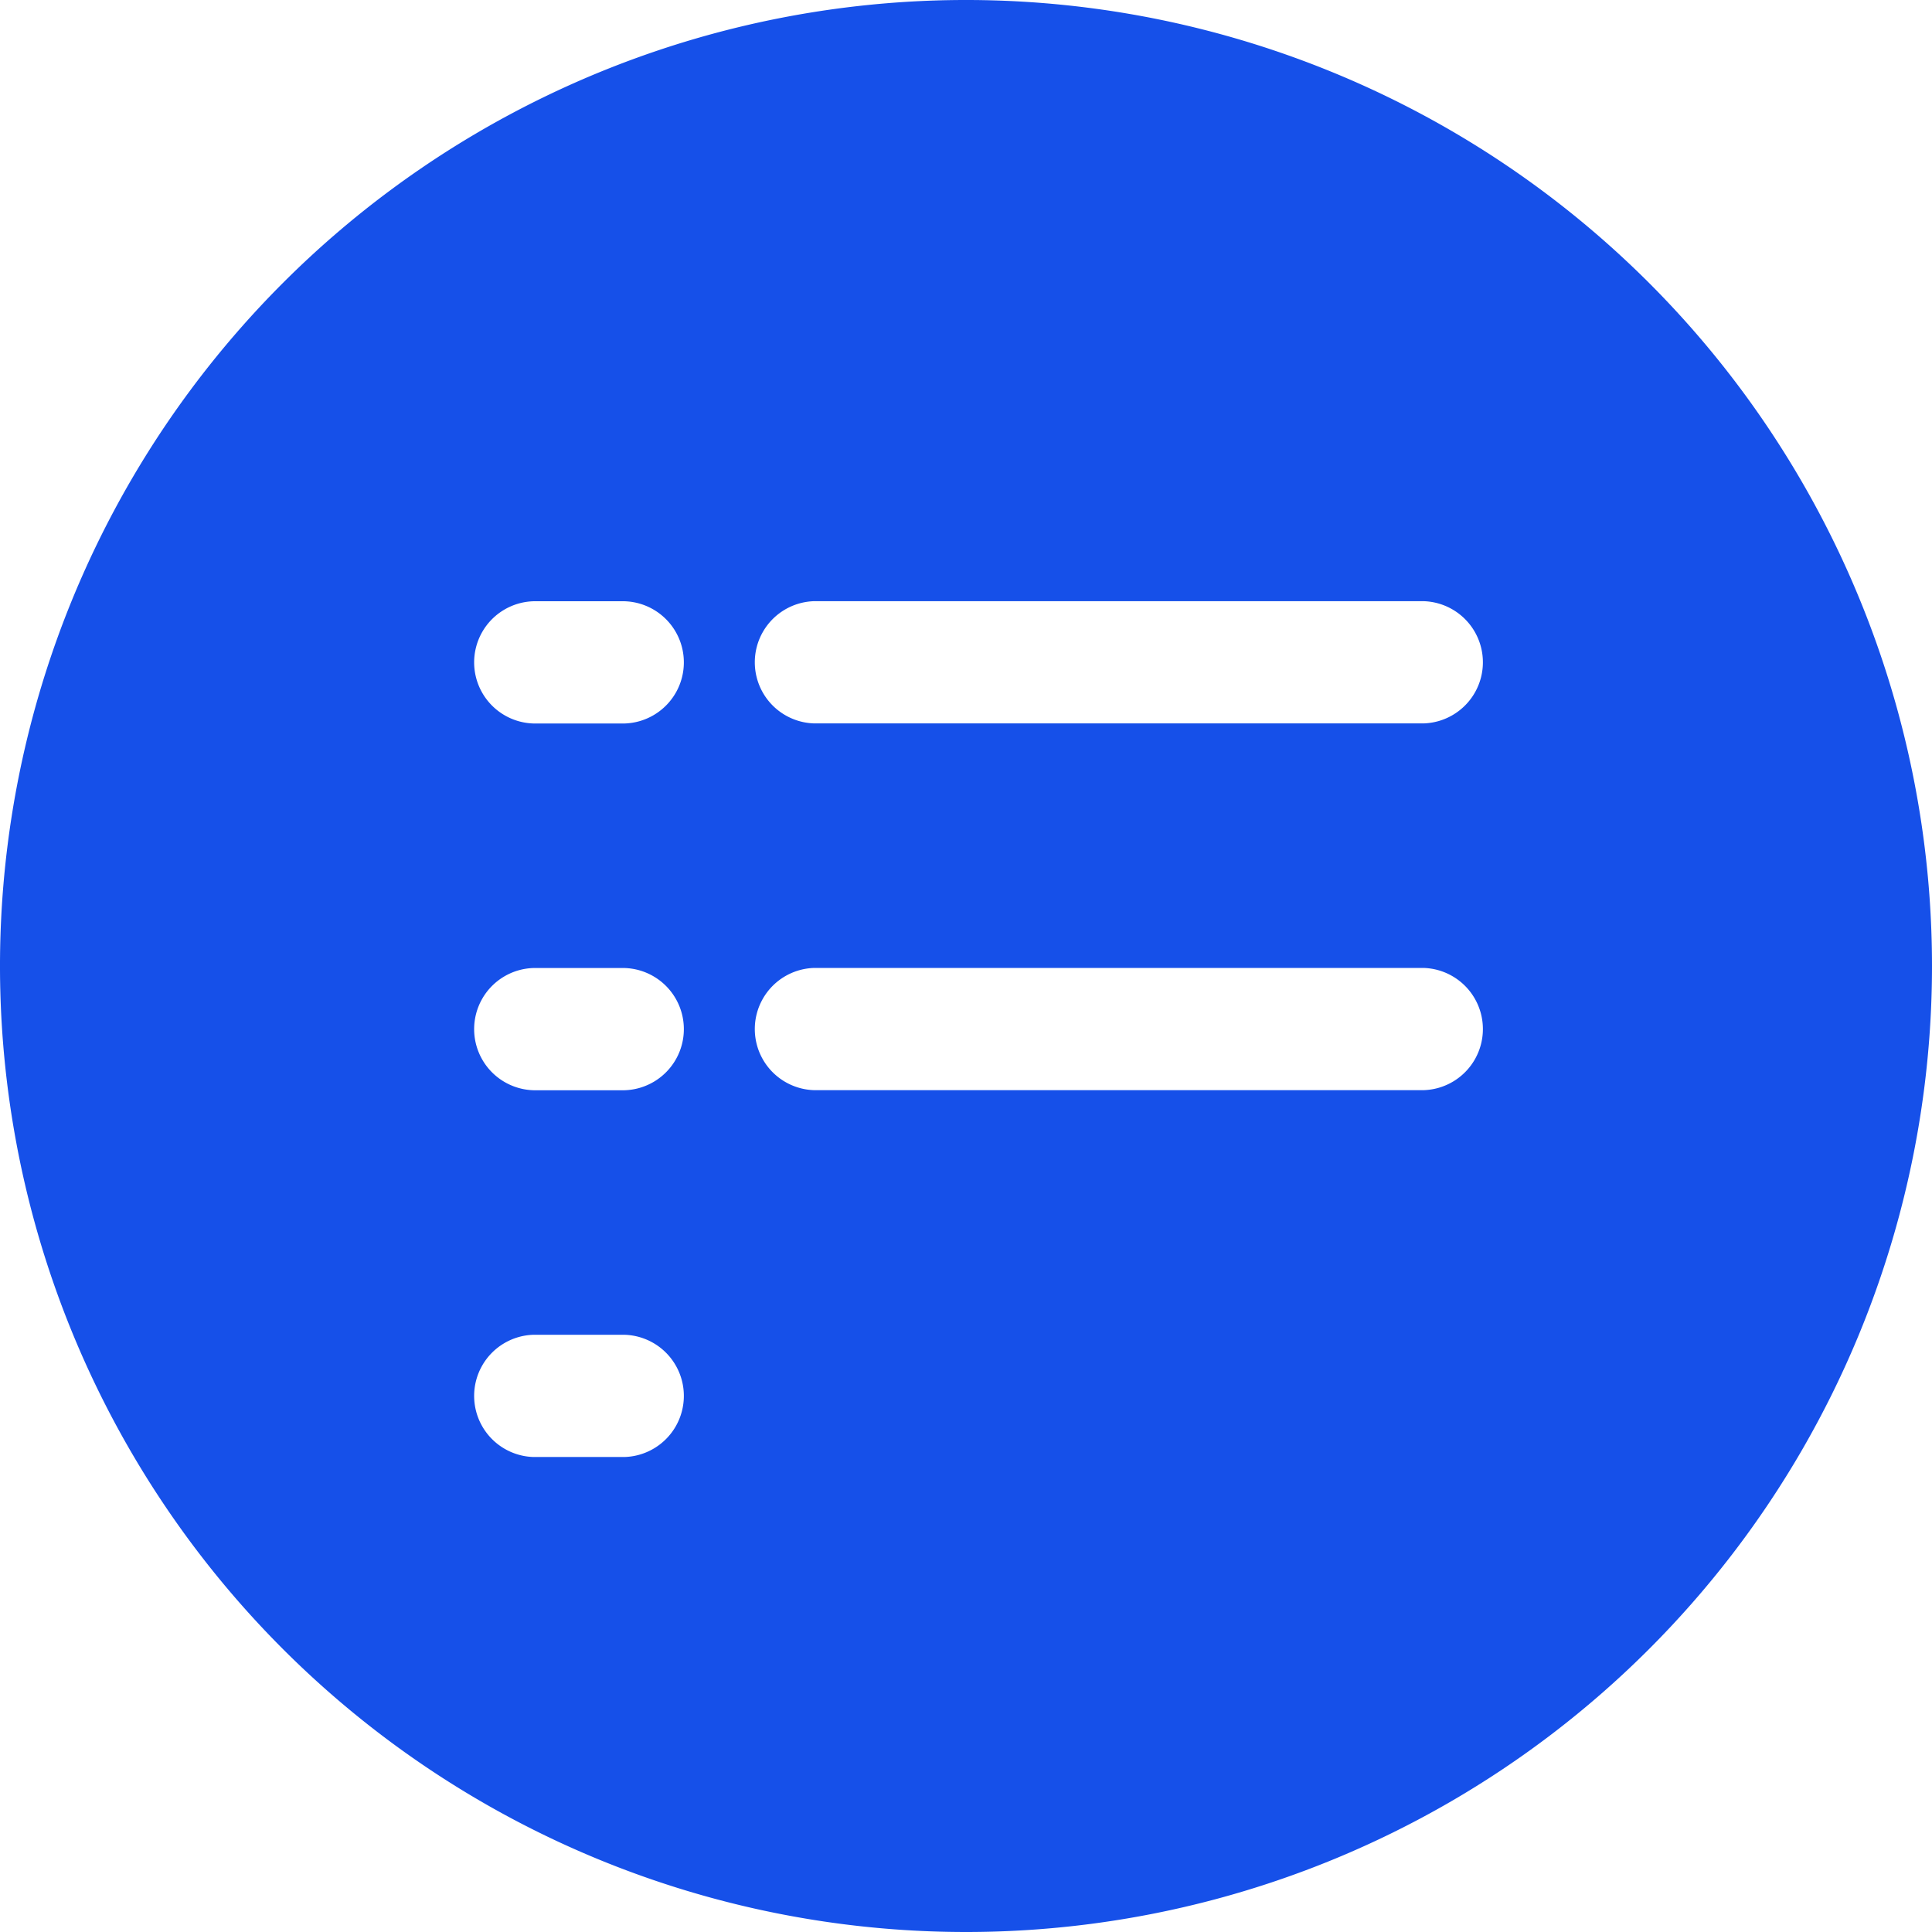 <svg id="Gateway_Hesabit_Mono" data-name="Gateway / Hesabit / Mono" xmlns="http://www.w3.org/2000/svg" width="48" height="48.005" viewBox="0 0 48 48.005">
  <rect id="Boundary" width="48" height="48" fill="none"/>
  <path id="Shape" d="M24,48A24,24,0,1,1,48,24,24,24,0,0,1,24,48ZM15.51,14.938H13.26a1.519,1.519,0,0,0,0,3.037H15.51a1.519,1.519,0,0,0,0-3.037Zm0,9.112H13.26a1.519,1.519,0,0,0,0,3.037H15.51a1.519,1.519,0,0,0,0-3.037Zm0,9.112H13.26a1.519,1.519,0,0,0,0,3.037H15.51a1.519,1.519,0,0,0,0-3.037ZM35.362,14.936H20.233a1.519,1.519,0,0,0,0,3.037H35.362a1.519,1.519,0,0,0,0-3.037Zm0,9.112H20.233a1.519,1.519,0,0,0,0,3.037H35.362a1.519,1.519,0,0,0,0-3.037Z" fill="#1650e9" fill-rule="evenodd"/>
</svg>

